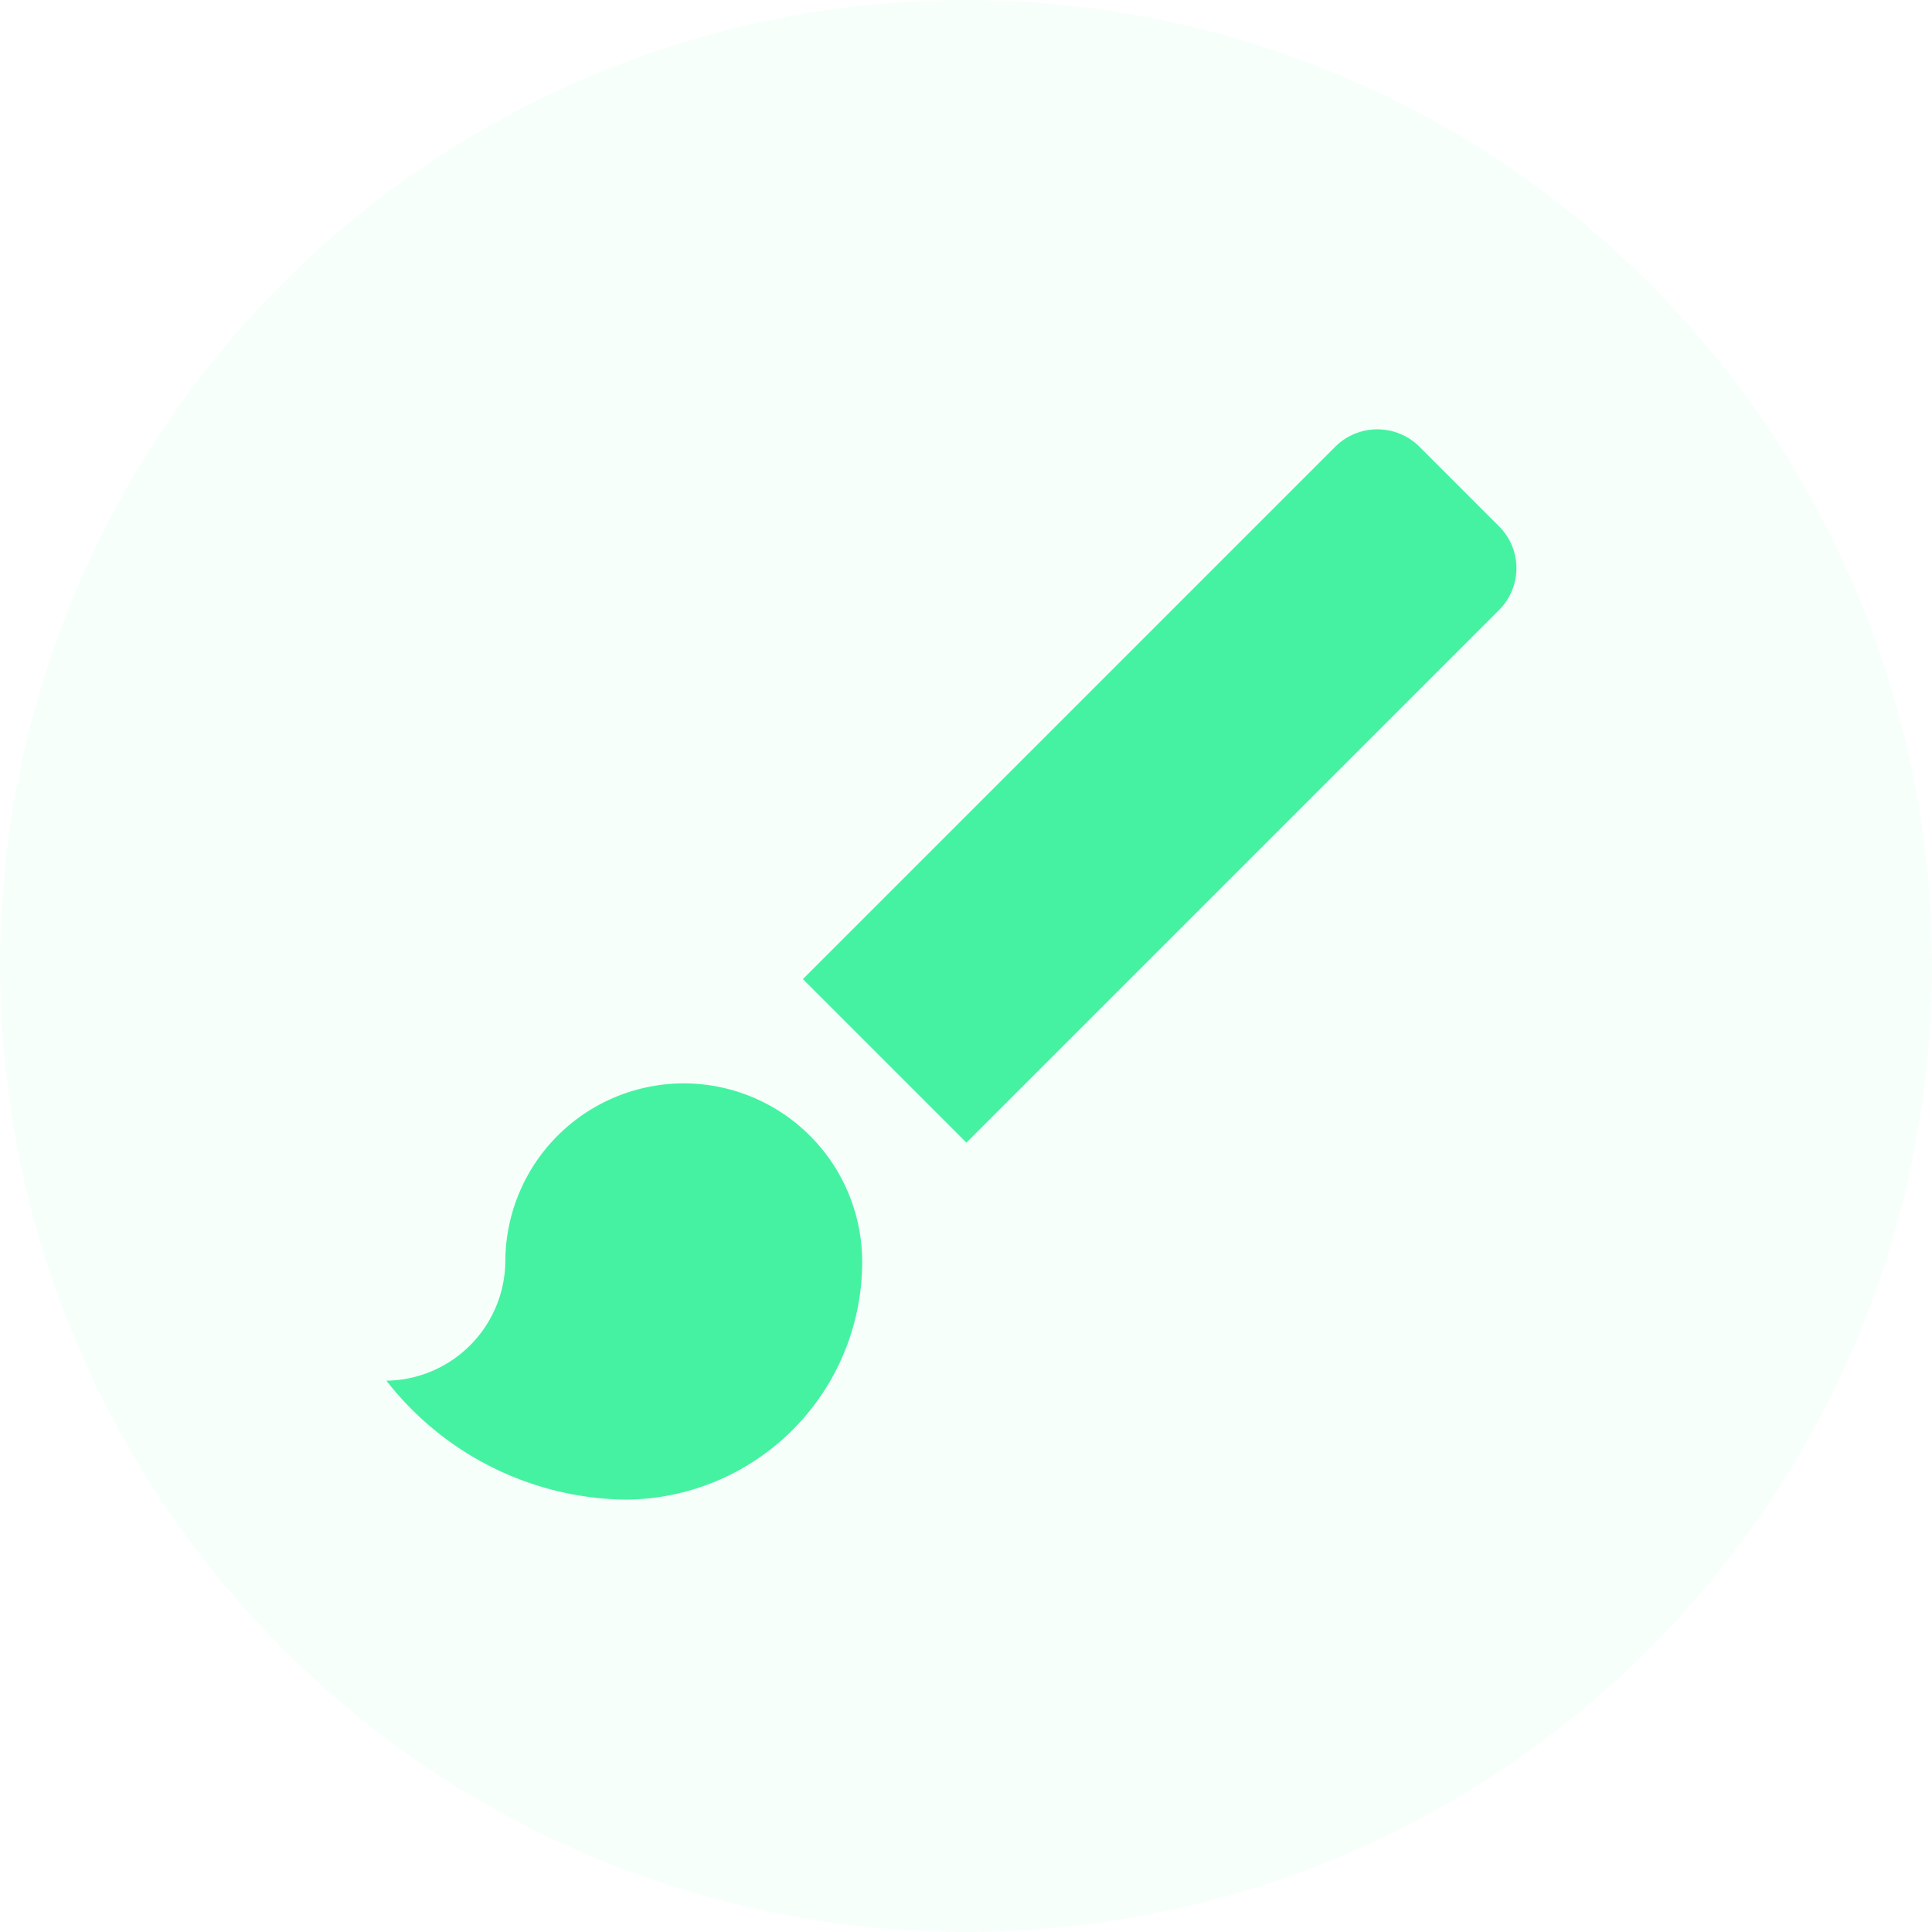 <svg xmlns="http://www.w3.org/2000/svg" width="45" height="45" viewBox="0 0 45 45">
  <circle id="Ellipse_3" data-name="Ellipse 3" cx="22.5" cy="22.5" r="22.5" fill="rgba(86,255,177,0.05)"/>
  <g id="ic_brush_48px" transform="translate(5 3.995)">
    <path id="Path_4" data-name="Path 4" d="M10.926,21.239A4.159,4.159,0,0,0,6.77,25.394,2.807,2.807,0,0,1,4,28.164a7.177,7.177,0,0,0,5.541,2.77,5.539,5.539,0,0,0,5.541-5.541A4.159,4.159,0,0,0,10.926,21.239ZM29.91,8.259,28.061,6.41a1.388,1.388,0,0,0-1.96,0l-12.4,12.4,3.809,3.809,12.4-12.4A1.375,1.375,0,0,0,29.91,8.259Z" fill="#45f2a2"/>
  </g>
</svg>
